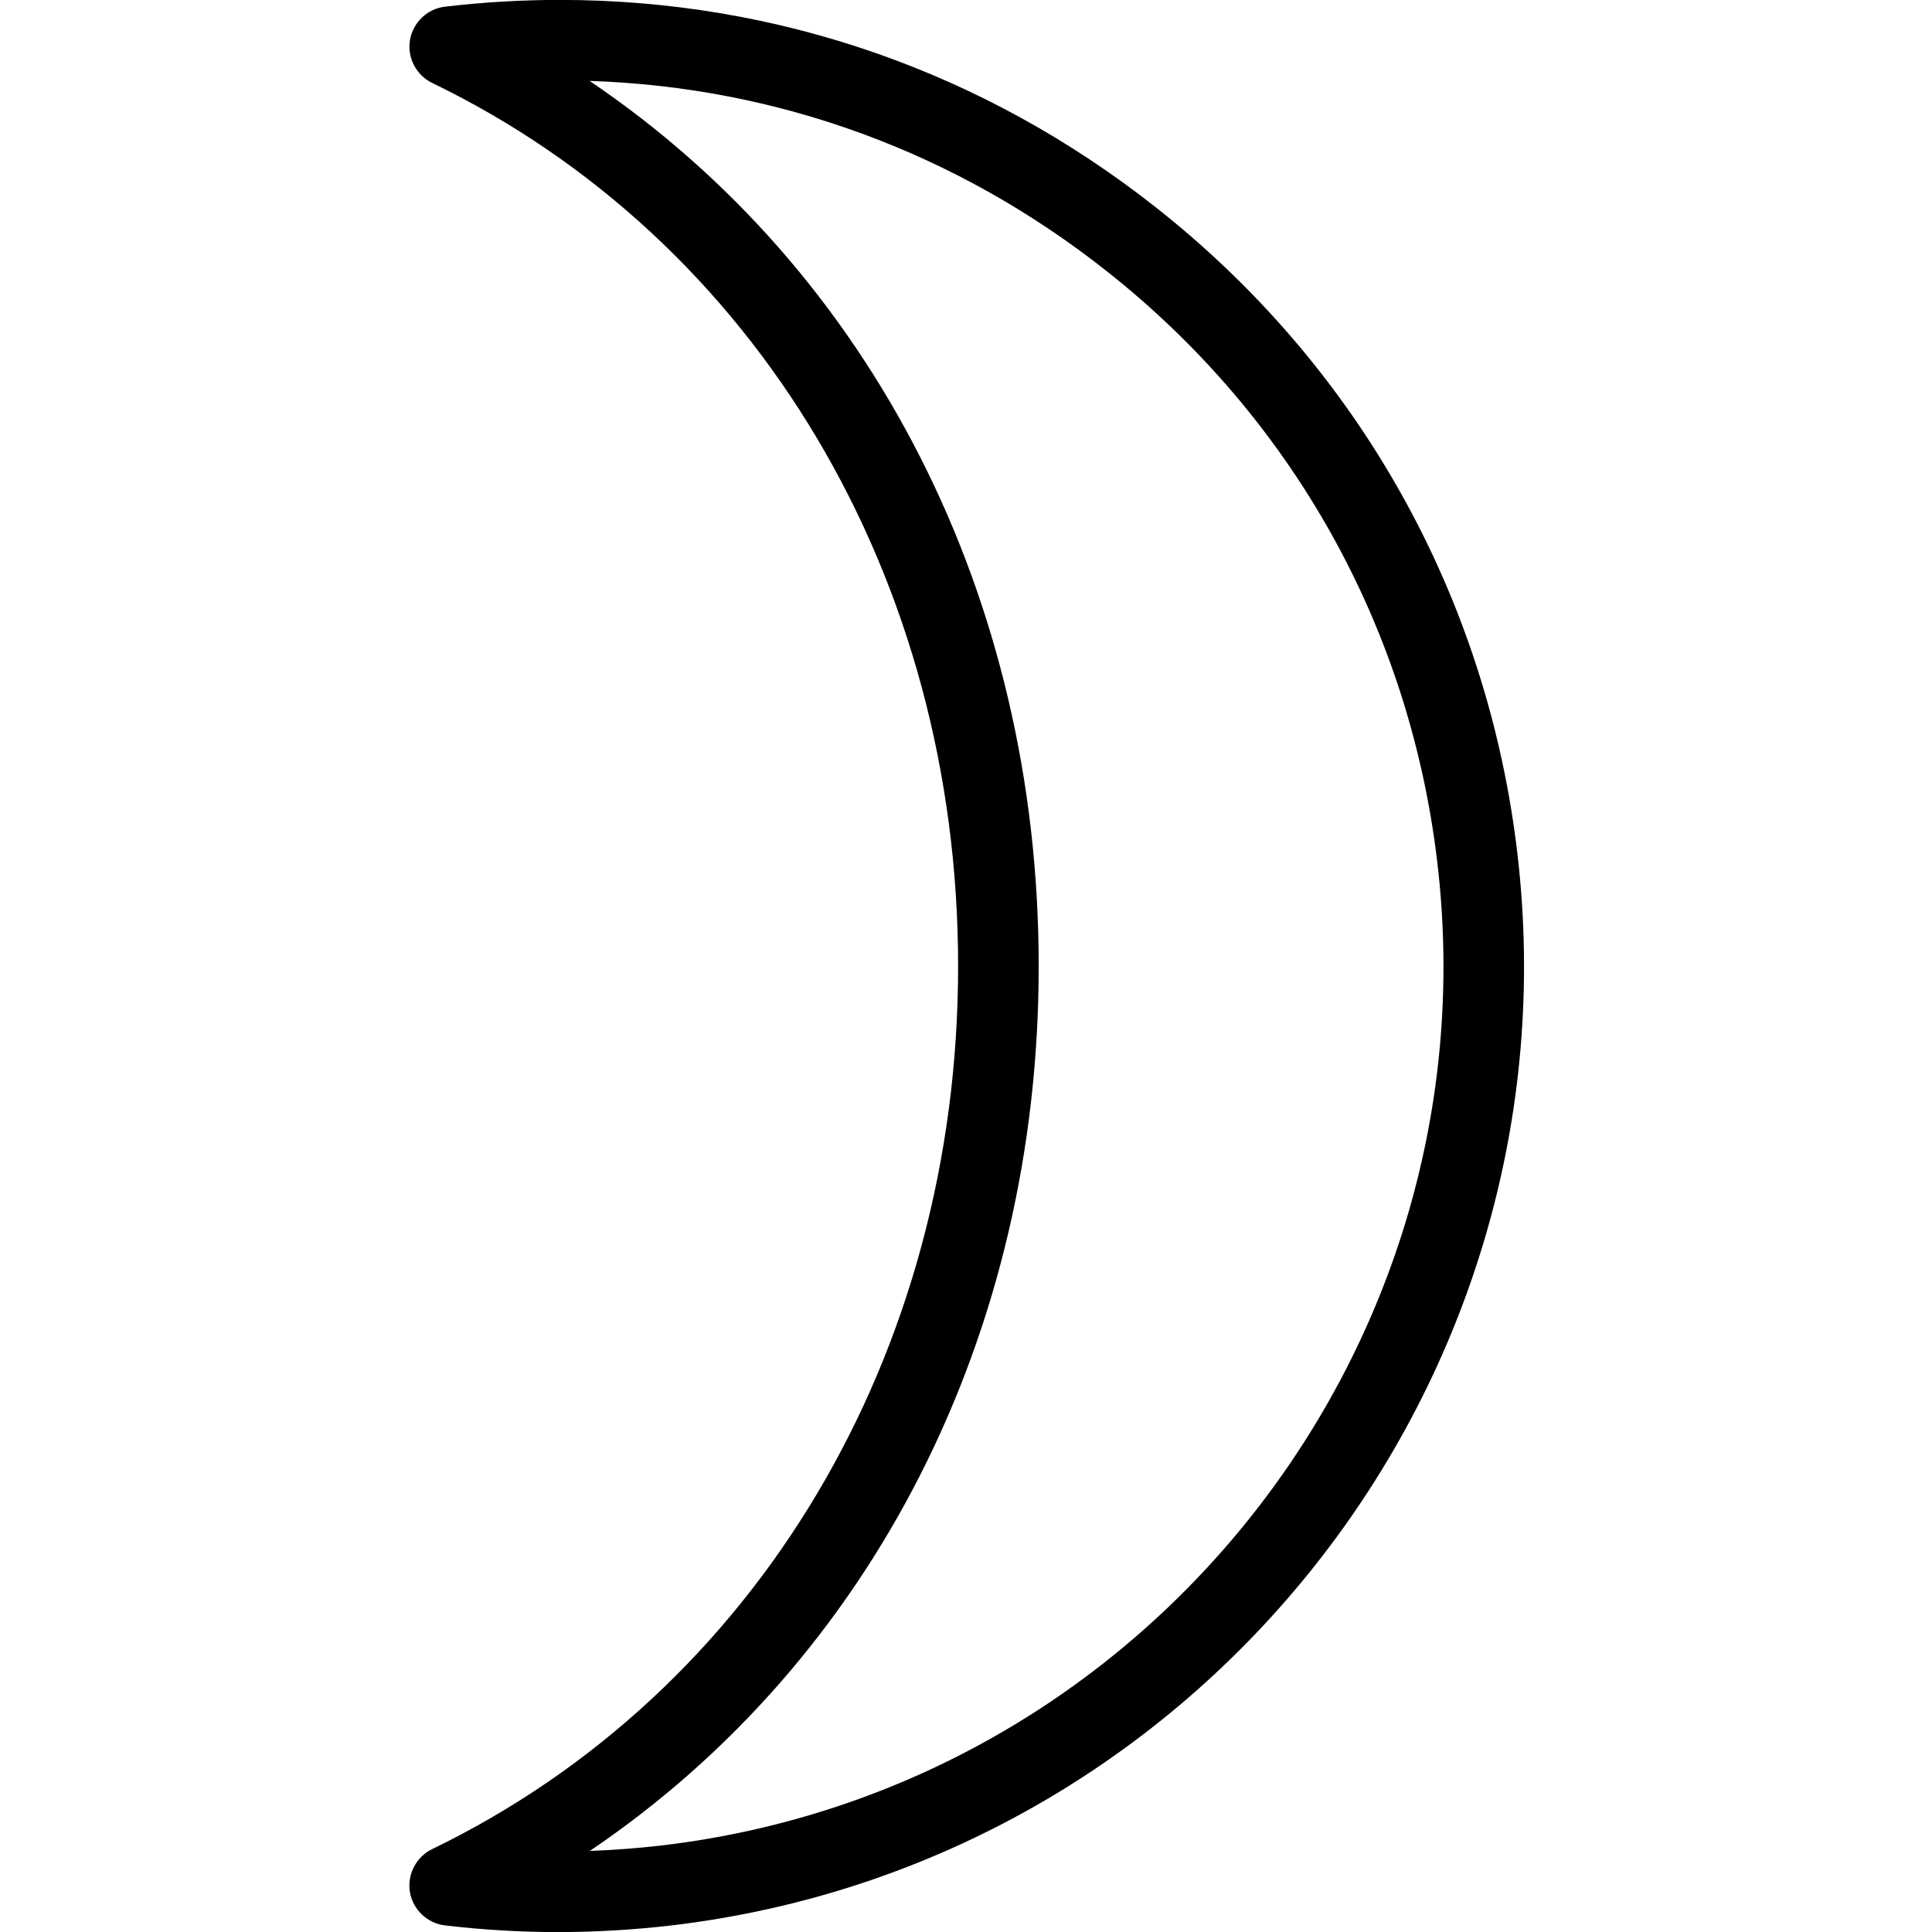 <?xml version="1.0" encoding="utf-8"?>
<!-- Generator: Adobe Illustrator 22.1.0, SVG Export Plug-In . SVG Version: 6.00 Build 0)  -->
<svg version="1.1" id="Light" xmlns="http://www.w3.org/2000/svg" xmlns:xlink="http://www.w3.org/1999/xlink" x="0px" y="0px"
	 viewBox="0 0 24 24" style="enable-background:new 0 0 24 24;" xml:space="preserve">
<g>
	<title>night-moon-new-1</title>
	<path d="M6.931,24.001c-0.467,0-0.939-0.028-1.404-0.083c-0.219-0.026-0.398-0.196-0.435-0.414
		c-0.036-0.217,0.077-0.437,0.275-0.533c4.032-1.952,6.536-6.155,6.535-10.97C11.902,7.183,9.398,2.979,5.368,1.03
		C5.169,0.933,5.056,0.714,5.093,0.497c0.037-0.218,0.215-0.388,0.434-0.414c0.474-0.056,0.954-0.084,1.427-0.084
		c2.708,0,5.271,0.893,7.411,2.582c2.516,1.986,4.109,4.833,4.484,8.016c0.774,6.572-3.942,12.548-10.513,13.322
		C7.87,23.973,7.398,24.001,6.931,24.001z M7.324,1.005c3.509,2.371,5.579,6.417,5.579,10.996c0.001,4.575-2.068,8.62-5.576,10.992
		c0.298-0.011,0.596-0.034,0.891-0.068c6.024-0.71,10.347-6.188,9.637-12.211c-0.344-2.918-1.803-5.527-4.11-7.348
		C11.882,1.894,9.669,1.082,7.324,1.005z"/>
</g>
</svg>
